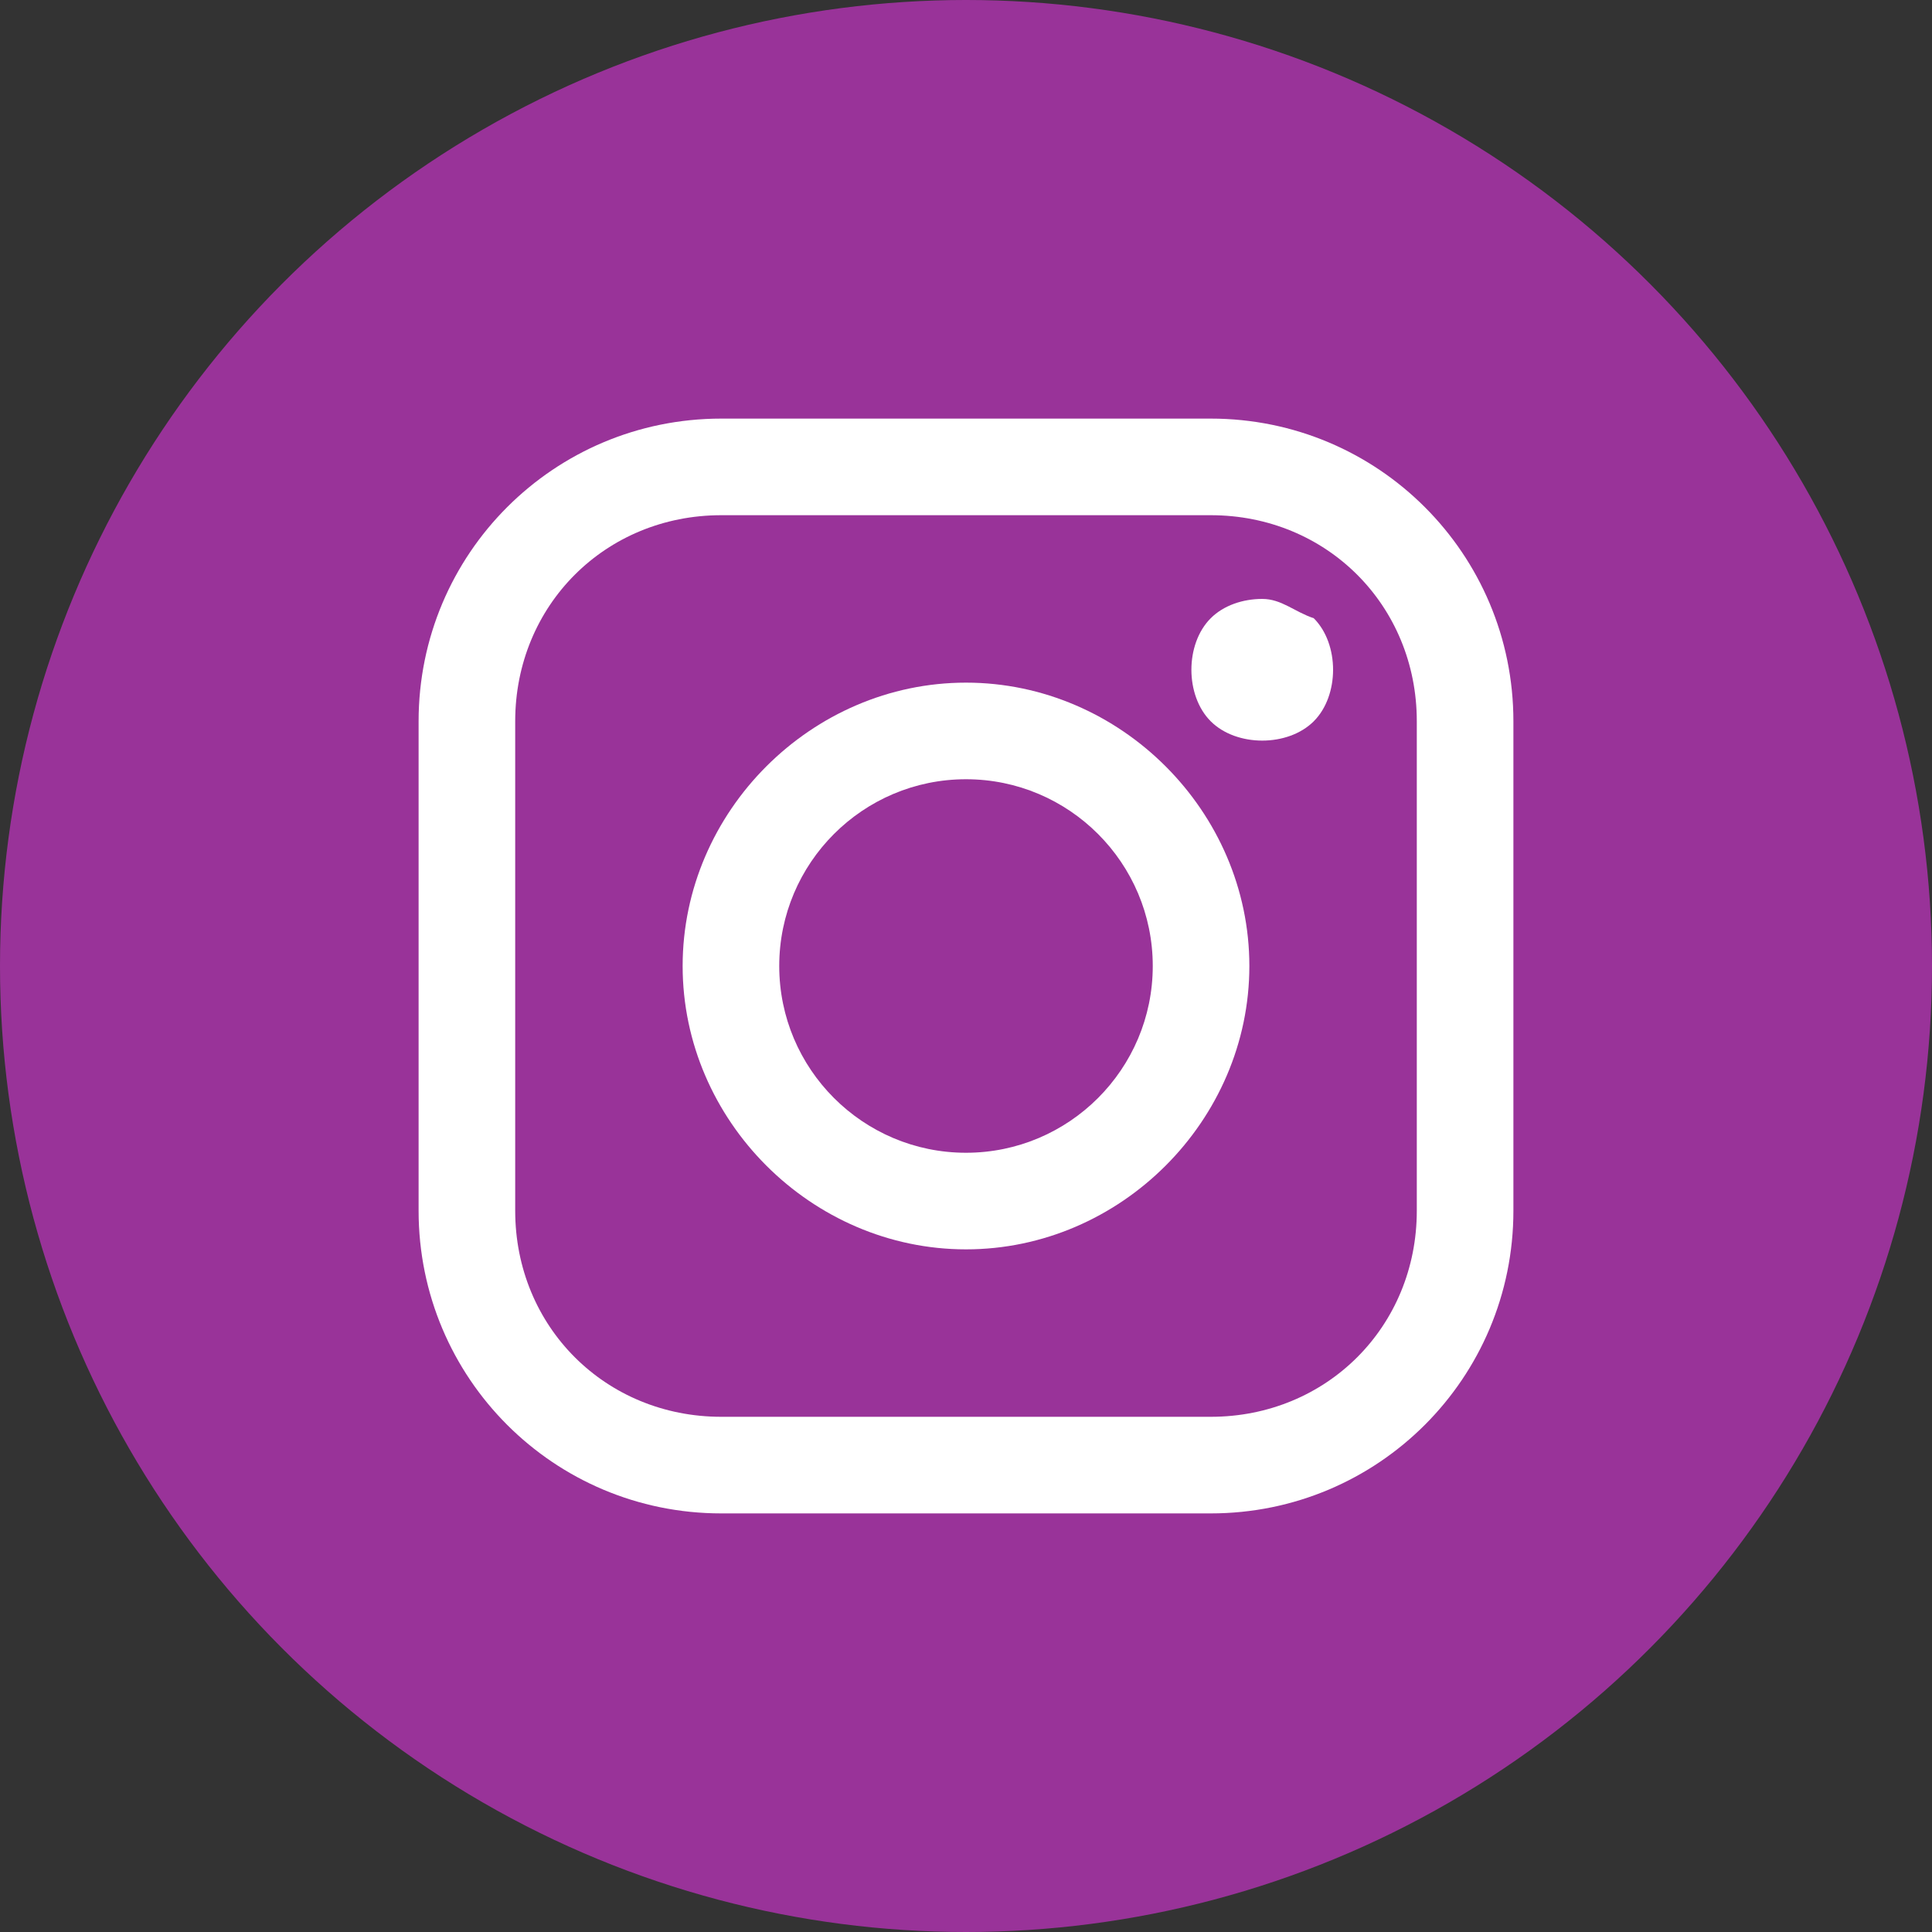 <?xml version="1.0" encoding="utf-8"?>
<!-- Generator: Adobe Illustrator 21.0.0, SVG Export Plug-In . SVG Version: 6.00 Build 0)  -->
<svg version="1.1" id="Слой_1" xmlns="http://www.w3.org/2000/svg" xmlns:xlink="http://www.w3.org/1999/xlink" x="0px" y="0px"
	 viewBox="0 0 30 30" enable-background="new 0 0 30 30" xml:space="preserve">
<rect x="0" y="0" width="30" height="30" fill="#333333" stroke="none"/>
<g id="Inst">
	<circle id="inst_3_" fill="#993399" cx="15" cy="15" r="15"/>
	<g>
		<path id="inst_2_" fill="#FFFFFF" d="M18.8,6.5h-7.6c-2.6,0-4.7,2.1-4.7,4.7v7.6c0,2.6,2.1,4.7,4.7,4.7h7.6c2.6,0,4.7-2.1,4.7-4.7
			v-7.6C23.5,8.6,21.4,6.5,18.8,6.5z M22,18.8c0,1.8-1.4,3.2-3.2,3.2h-7.6C9.4,22,8,20.6,8,18.8v-7.6C8,9.4,9.4,8,11.2,8h7.6
			c1.8,0,3.2,1.4,3.2,3.2L22,18.8L22,18.8z"/>
		<path id="inst_1_" fill="#FFFFFF" d="M15,10.6c-2.4,0-4.4,2-4.4,4.4c0,2.4,2,4.4,4.4,4.4s4.4-2,4.4-4.4
			C19.4,12.6,17.4,10.6,15,10.6z M15,17.9c-1.6,0-2.9-1.3-2.9-2.9c0-1.6,1.3-2.9,2.9-2.9s2.9,1.3,2.9,2.9
			C17.9,16.6,16.6,17.9,15,17.9z"/>
		<path id="inst" fill="#FFFFFF" d="M19.6,9.3c-0.3,0-0.6,0.1-0.8,0.3c-0.2,0.2-0.3,0.5-0.3,0.8c0,0.3,0.1,0.6,0.3,0.8
			c0.2,0.2,0.5,0.3,0.8,0.3c0.3,0,0.6-0.1,0.8-0.3c0.2-0.2,0.3-0.5,0.3-0.8c0-0.3-0.1-0.6-0.3-0.8C20.1,9.5,19.9,9.3,19.6,9.3z"/>
	</g>
</g>
</svg>
